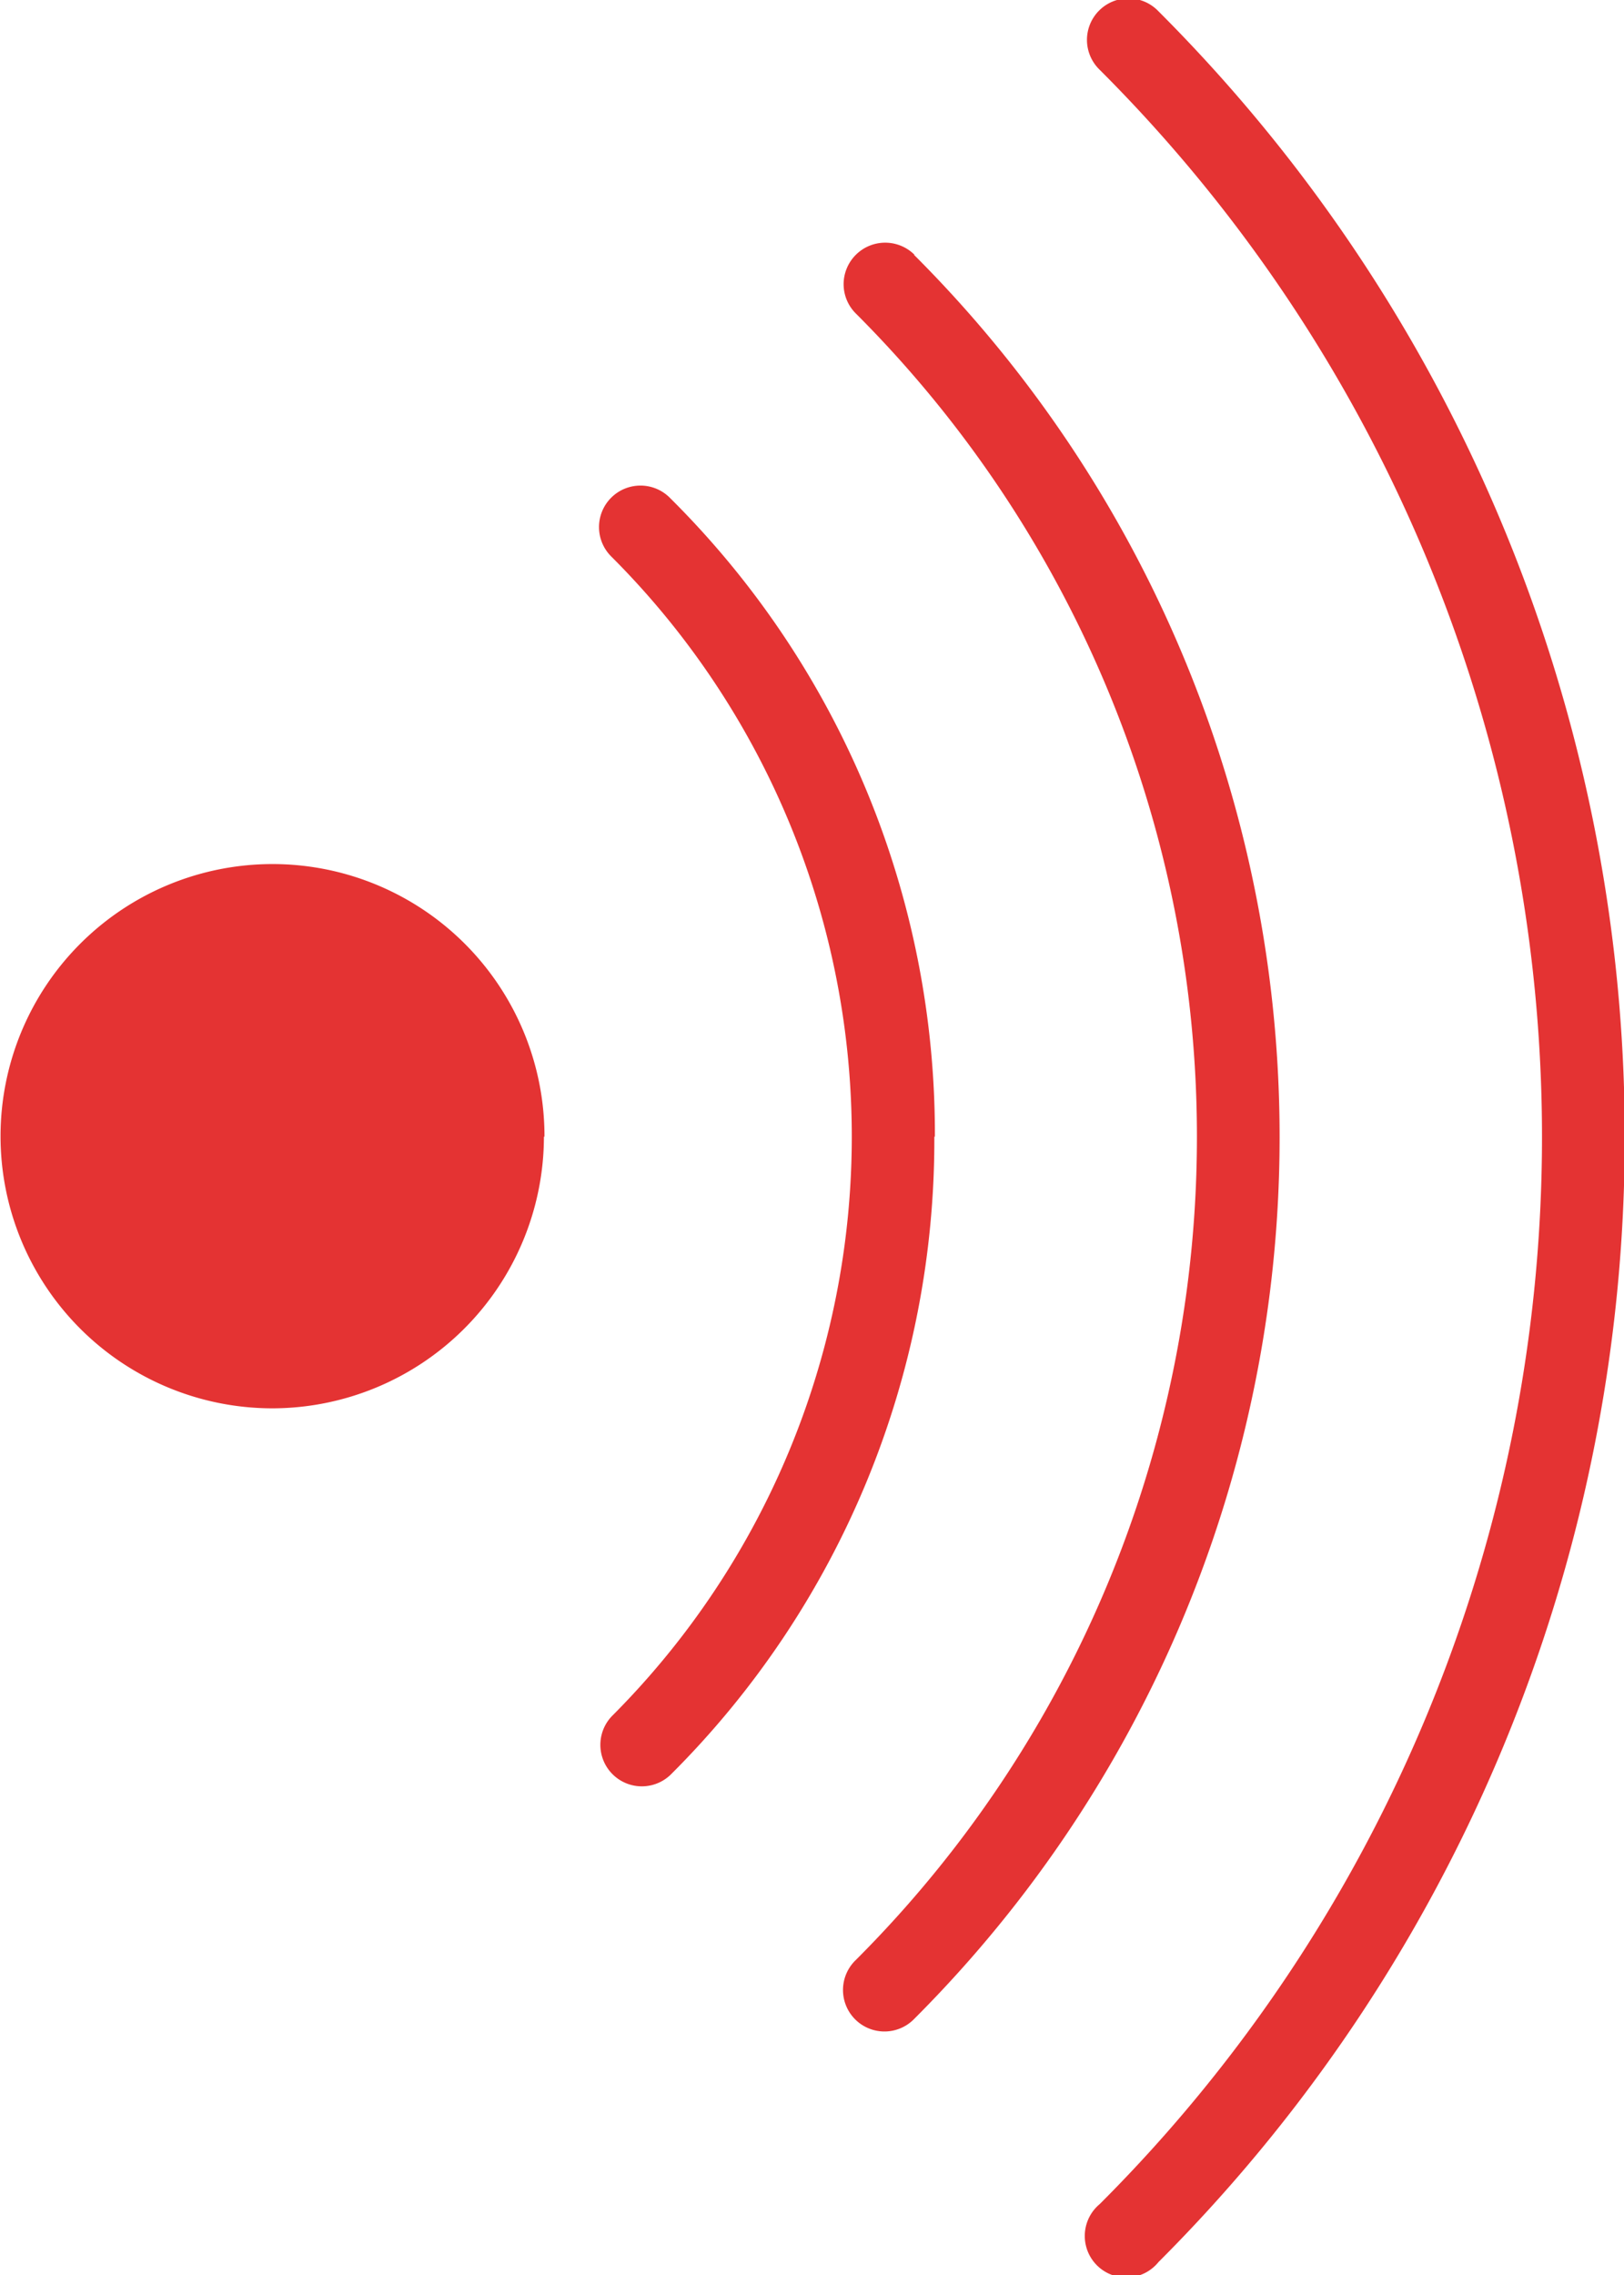 <svg xmlns="http://www.w3.org/2000/svg" width="15" height="21" viewBox="0 0 15 21">
<defs>
    <style>
      .cls-1 {
        fill: #e43333;
        fill-rule: evenodd;
      }
    </style>
  </defs>
  <path id="Wi-Fi" class="cls-1" d="M942.7,951.881a14.682,14.682,0,0,0,0-20.777,0.383,0.383,0,1,0-.542.541,13.919,13.919,0,0,1,0,19.7A0.383,0.383,0,1,0,942.7,951.881Zm-2.253-18.529a0.384,0.384,0,0,0-.655.271,0.382,0.382,0,0,0,.112.27,10.74,10.74,0,0,1,0,15.2,0.383,0.383,0,1,0,.543.54A11.506,11.506,0,0,0,940.442,933.352Zm0.188,8.14a8.265,8.265,0,0,0-2.442-5.891,0.383,0.383,0,1,0-.542.541,7.565,7.565,0,0,1,0,10.7,0.383,0.383,0,0,0,.542.541A8.266,8.266,0,0,0,940.63,941.492Zm-3.606,0A2.512,2.512,0,1,0,934.512,944,2.512,2.512,0,0,0,937.024,941.492Z" transform="translate(-932 -931)"/>
</svg>
